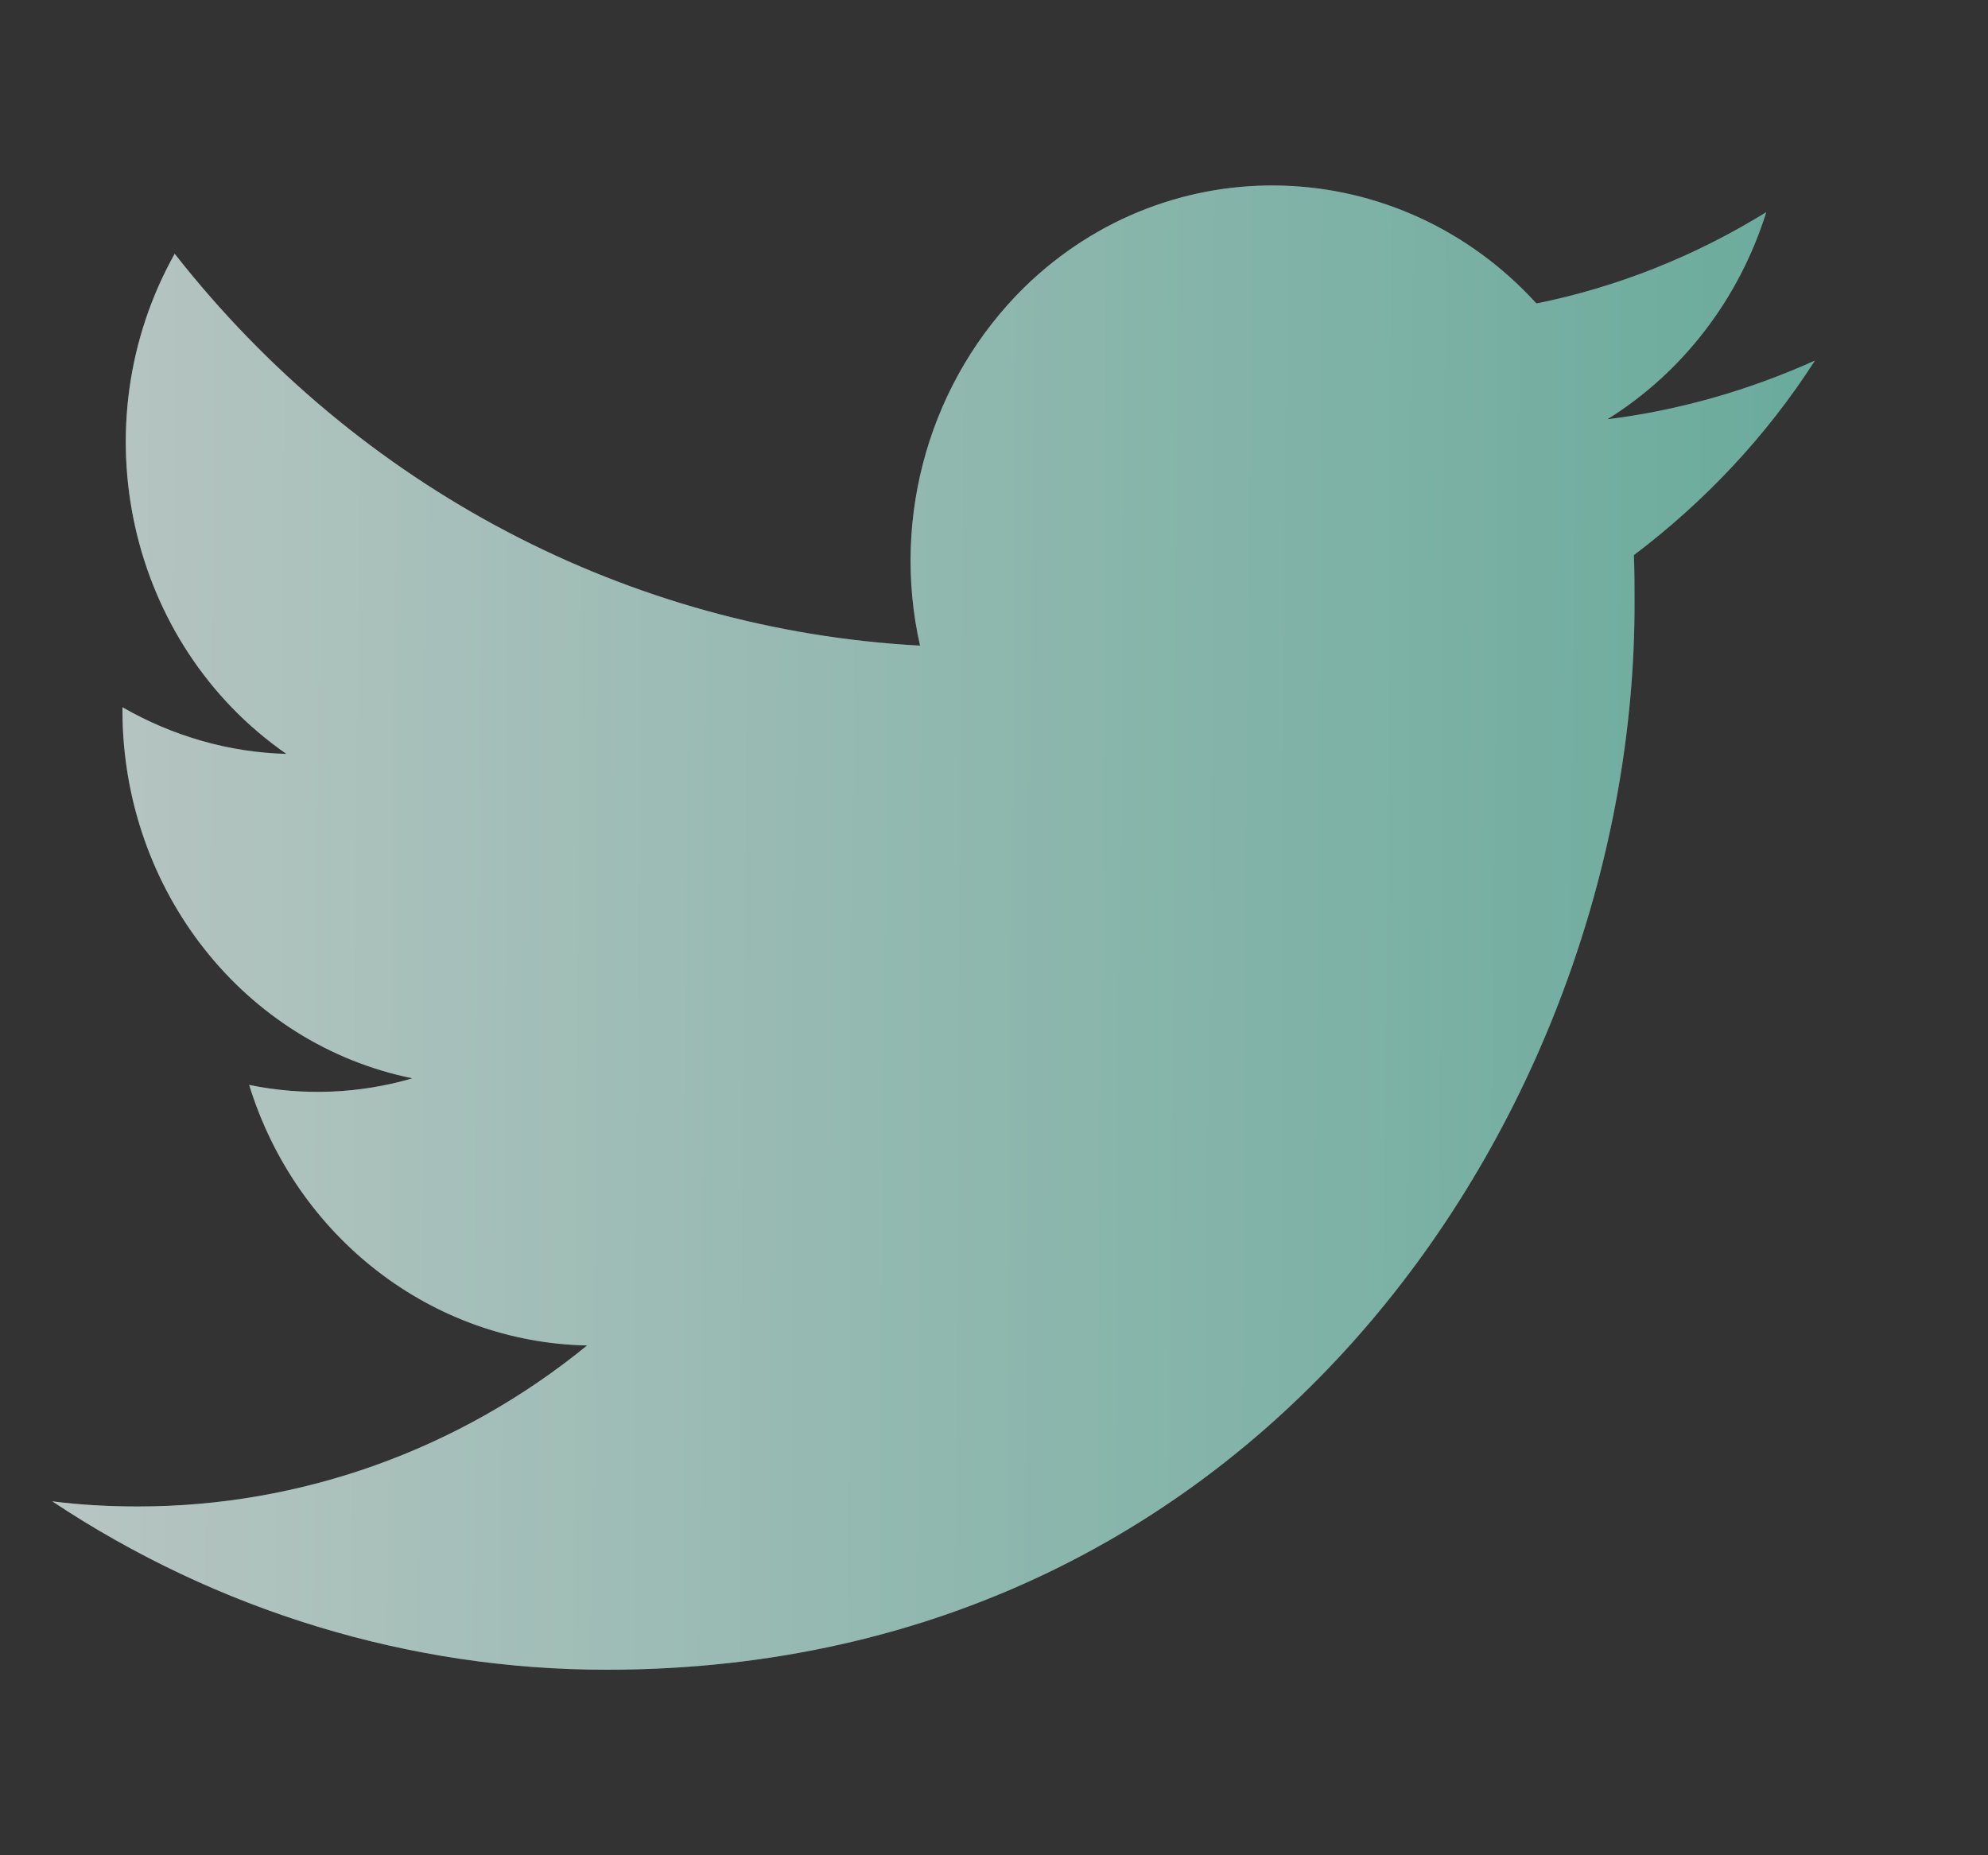 <svg width="15" height="14" viewBox="0 0 15 14" fill="none" xmlns="http://www.w3.org/2000/svg">
<rect x="0" y="0" width="15" height="14" fill="#333333" stroke="none"/>
<g clip-path="url(#clip0_156_1147)">
<path d="M12.328 4.189C12.333 4.312 12.333 4.429 12.333 4.553C12.338 8.288 9.594 12.6 4.576 12.6C3.095 12.6 1.642 12.158 0.394 11.329C0.61 11.357 0.826 11.368 1.043 11.368C2.269 11.368 3.463 10.942 4.43 10.153C3.263 10.13 2.236 9.341 1.88 8.187C2.29 8.271 2.712 8.254 3.112 8.137C1.842 7.879 0.929 6.72 0.924 5.37C0.924 5.359 0.924 5.348 0.924 5.337C1.302 5.555 1.729 5.678 2.161 5.689C0.967 4.861 0.594 3.209 1.318 1.915C2.706 3.685 4.748 4.754 6.942 4.872C6.72 3.892 7.023 2.861 7.73 2.167C8.827 1.097 10.556 1.153 11.593 2.29C12.203 2.167 12.792 1.932 13.327 1.601C13.122 2.257 12.695 2.811 12.128 3.164C12.668 3.097 13.197 2.945 13.694 2.721C13.327 3.293 12.862 3.785 12.328 4.189Z" fill="url(#paint0_linear_156_1147)"/>
<path d="M12.328 4.189C12.333 4.312 12.333 4.429 12.333 4.553C12.338 8.288 9.594 12.6 4.576 12.6C3.095 12.6 1.642 12.158 0.394 11.329C0.61 11.357 0.826 11.368 1.043 11.368C2.269 11.368 3.463 10.942 4.43 10.153C3.263 10.13 2.236 9.341 1.88 8.187C2.29 8.271 2.712 8.254 3.112 8.137C1.842 7.879 0.929 6.72 0.924 5.37C0.924 5.359 0.924 5.348 0.924 5.337C1.302 5.555 1.729 5.678 2.161 5.689C0.967 4.861 0.594 3.209 1.318 1.915C2.706 3.685 4.748 4.754 6.942 4.872C6.72 3.892 7.023 2.861 7.73 2.167C8.827 1.097 10.556 1.153 11.593 2.29C12.203 2.167 12.792 1.932 13.327 1.601C13.122 2.257 12.695 2.811 12.128 3.164C12.668 3.097 13.197 2.945 13.694 2.721C13.327 3.293 12.862 3.785 12.328 4.189Z" fill="black" fill-opacity="0.2"/>
</g>
<defs>
<linearGradient id="paint0_linear_156_1147" x1="-3.059" y1="7.494" x2="31.645" y2="7.737" gradientUnits="userSpaceOnUse">
<stop stop-color="white"/>
<stop offset="1" stop-color="#00A983"/>
</linearGradient>
<clipPath id="clip0_156_1147">
<rect width="14" height="14" fill="white" transform="translate(0.044)"/>
</clipPath>
</defs>
</svg>
